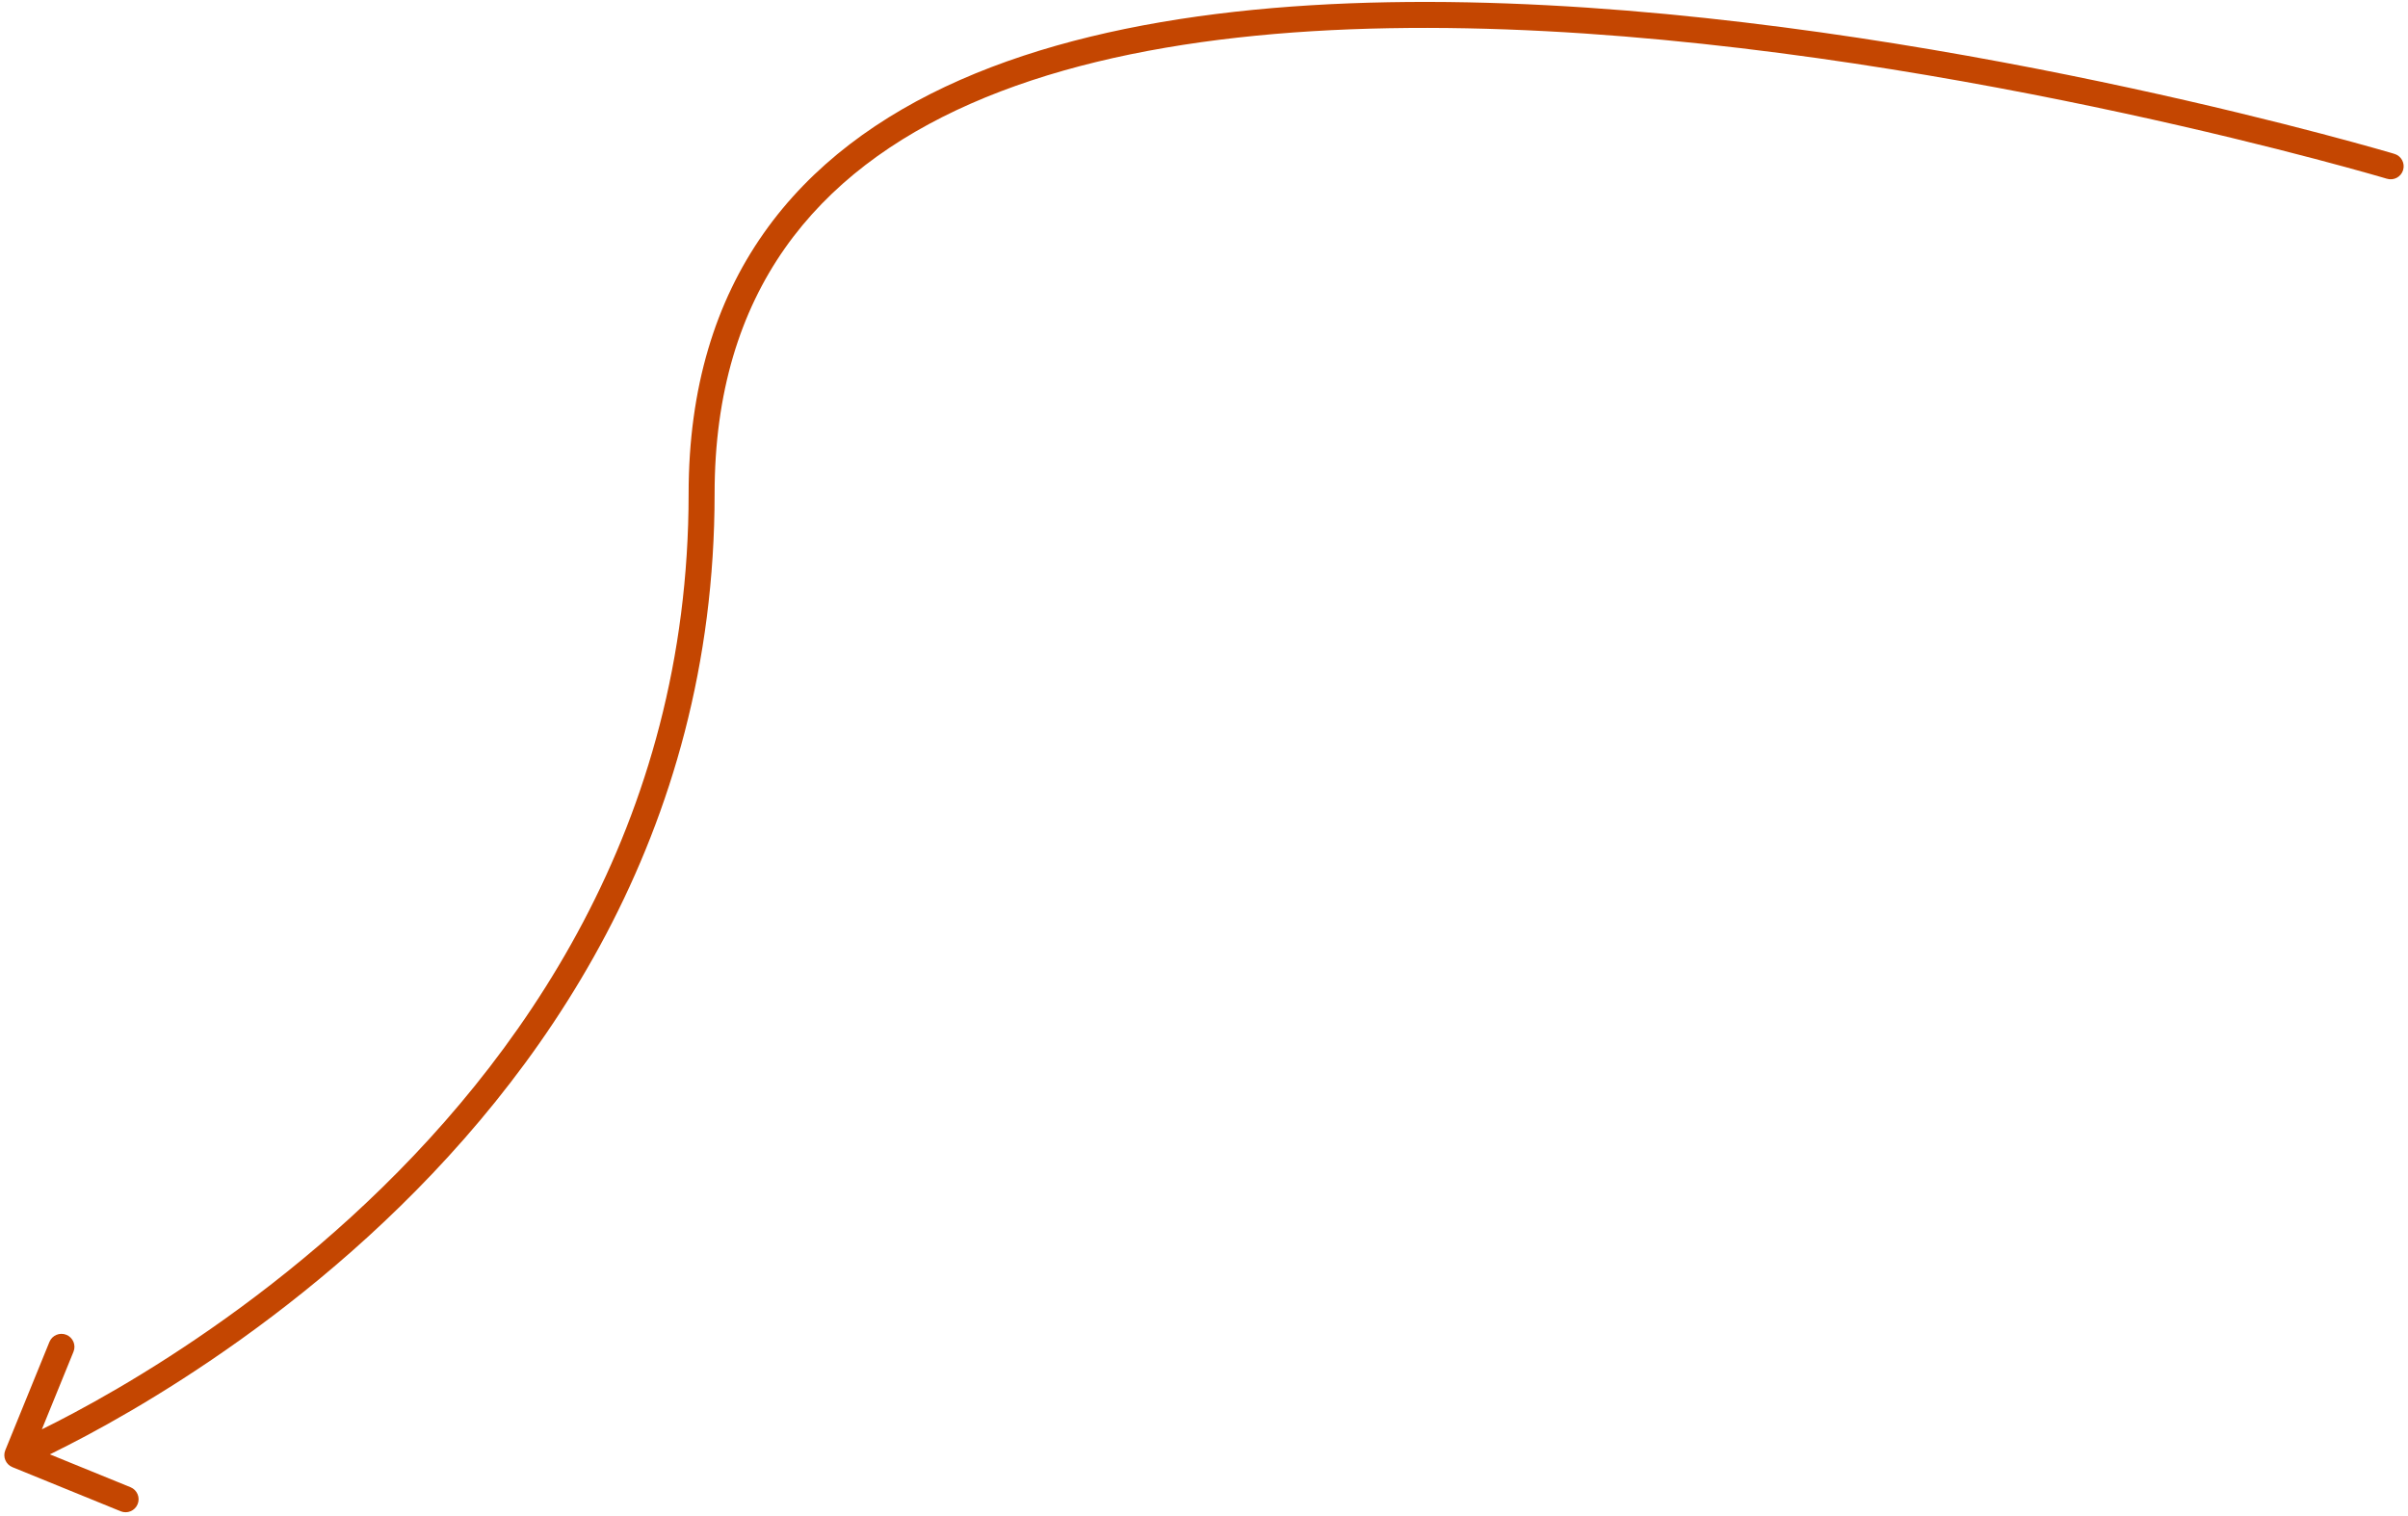 <svg width="278" height="175" viewBox="0 0 278 175" fill="none" xmlns="http://www.w3.org/2000/svg">
<path d="M0.611 167.433C0.298 168.201 0.666 169.076 1.434 169.389L13.935 174.484C14.702 174.797 15.578 174.428 15.89 173.661C16.203 172.894 15.835 172.019 15.067 171.706L3.955 167.177L8.484 156.064C8.797 155.297 8.428 154.422 7.661 154.109C6.894 153.796 6.019 154.165 5.706 154.932L0.611 167.433ZM275.571 20.638C276.365 20.875 277.2 20.424 277.437 19.63C277.674 18.836 277.223 18 276.429 17.764L275.571 20.638ZM2 168C2.582 169.382 2.583 169.382 2.584 169.381C2.584 169.381 2.586 169.38 2.588 169.38C2.591 169.378 2.595 169.377 2.601 169.374C2.612 169.369 2.628 169.363 2.648 169.354C2.689 169.336 2.749 169.311 2.827 169.276C2.983 169.208 3.211 169.107 3.507 168.973C4.098 168.705 4.961 168.303 6.056 167.765C8.245 166.69 11.363 165.071 15.101 162.884C22.574 158.513 32.54 151.867 42.511 142.764C62.451 124.559 82.5 96.437 82.5 57.001H79.5C79.5 95.314 60.048 122.691 40.488 140.548C30.709 149.476 20.926 156.002 13.586 160.295C9.918 162.44 6.864 164.026 4.733 165.073C3.667 165.596 2.833 165.985 2.267 166.241C1.985 166.37 1.769 166.465 1.626 166.527C1.554 166.559 1.501 166.582 1.466 166.597C1.449 166.604 1.436 166.61 1.428 166.613C1.424 166.615 1.421 166.616 1.419 166.617C1.418 166.617 1.418 166.617 1.418 166.617C1.418 166.617 1.418 166.617 2 168ZM82.5 57.001C82.5 45.267 85.474 35.987 90.606 28.675C95.746 21.354 103.119 15.907 112.073 11.967C130.027 4.067 154.116 2.327 178.421 3.598C202.686 4.868 226.974 9.126 245.214 13.073C254.329 15.046 261.925 16.939 267.239 18.338C269.896 19.038 271.982 19.614 273.403 20.014C274.113 20.215 274.657 20.371 275.022 20.477C275.205 20.53 275.343 20.571 275.435 20.598C275.481 20.611 275.515 20.622 275.538 20.628C275.549 20.632 275.558 20.634 275.563 20.636C275.566 20.637 275.568 20.637 275.569 20.638C275.57 20.638 275.571 20.638 276 19.201C276.429 17.764 276.428 17.763 276.426 17.763C276.424 17.762 276.422 17.761 276.419 17.76C276.412 17.759 276.403 17.756 276.391 17.752C276.366 17.745 276.33 17.734 276.282 17.72C276.187 17.692 276.045 17.651 275.859 17.596C275.486 17.488 274.935 17.329 274.217 17.127C272.781 16.722 270.678 16.141 268.003 15.437C262.653 14.028 255.014 12.124 245.848 10.141C227.525 6.176 203.064 1.883 178.578 0.603C154.133 -0.676 129.472 1.034 110.864 9.221C101.537 13.325 93.676 19.081 88.151 26.952C82.619 34.833 79.5 44.734 79.5 57.001H82.5Z" fill="#C44601"/>
</svg>
